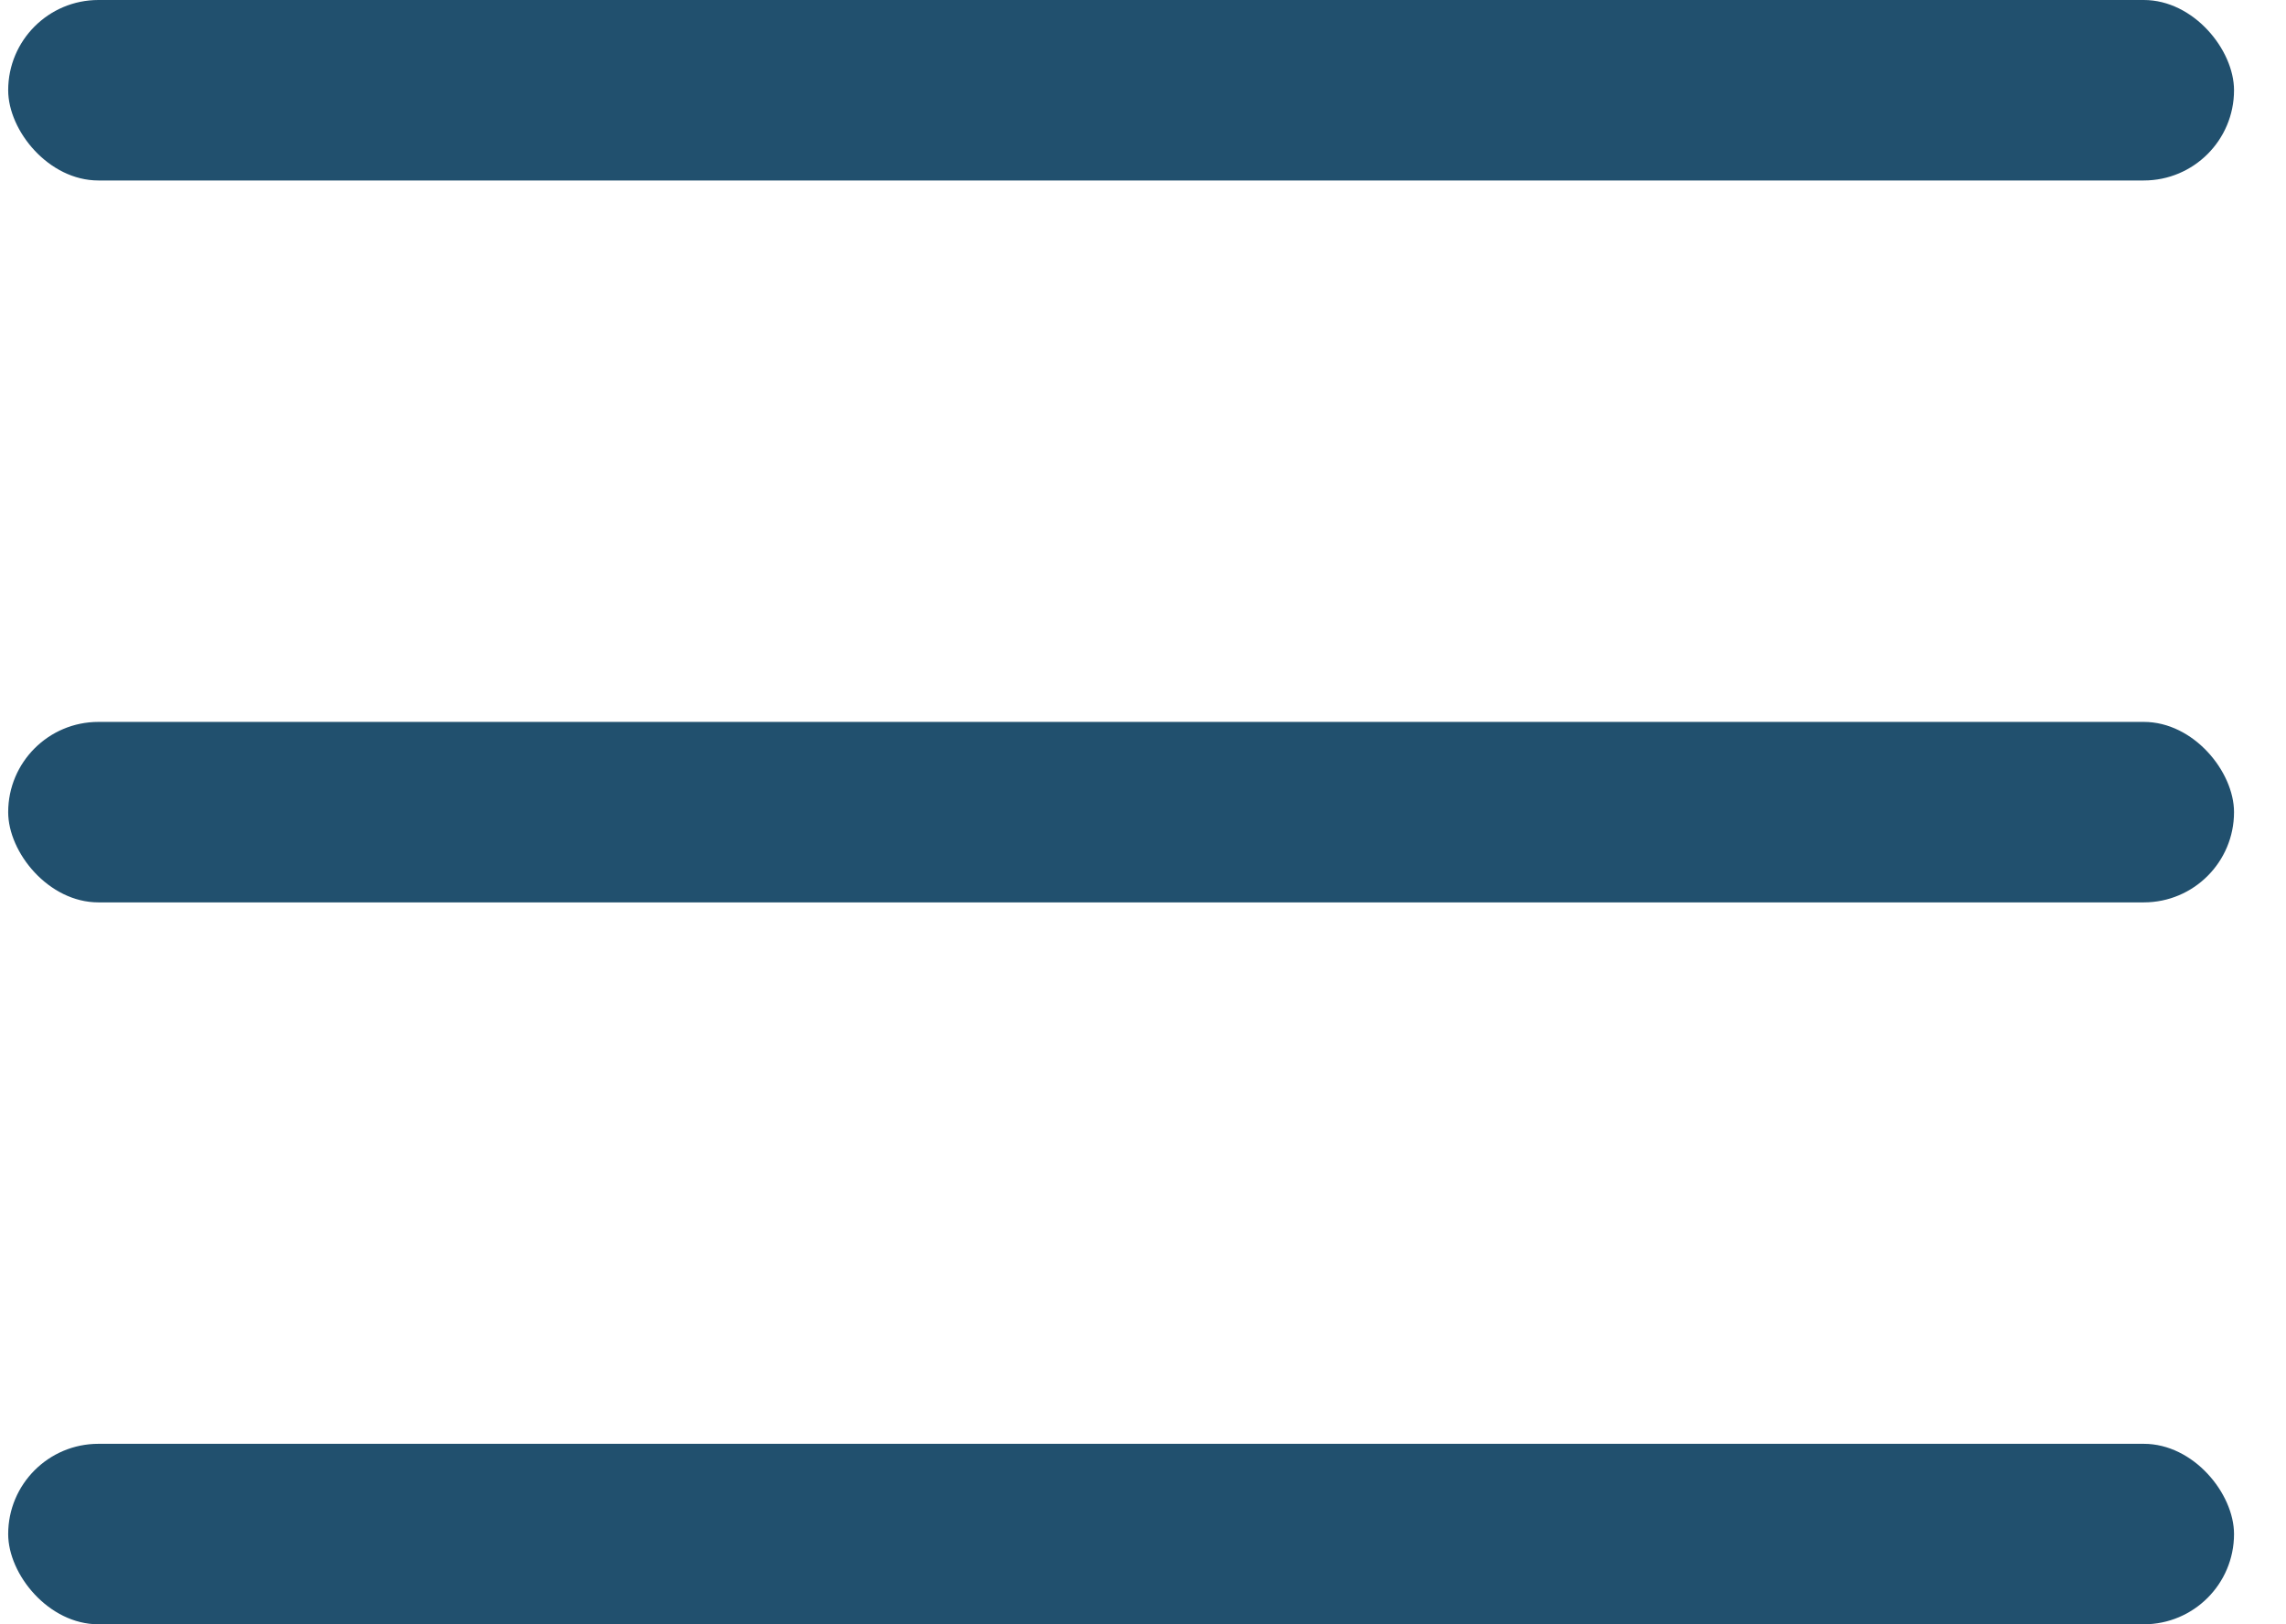 <svg width="38" height="27" viewBox="0 0 38 27" fill="none" xmlns="http://www.w3.org/2000/svg">
<rect x="0.136" width="37" height="3" rx="1.5" fill="#21506E"/>
<rect x="0.136" y="12" width="37" height="3" rx="1.5" fill="#21506E"/>
<rect x="0.136" y="24" width="37" height="3" rx="1.5" fill="#21506E"/>
</svg>
